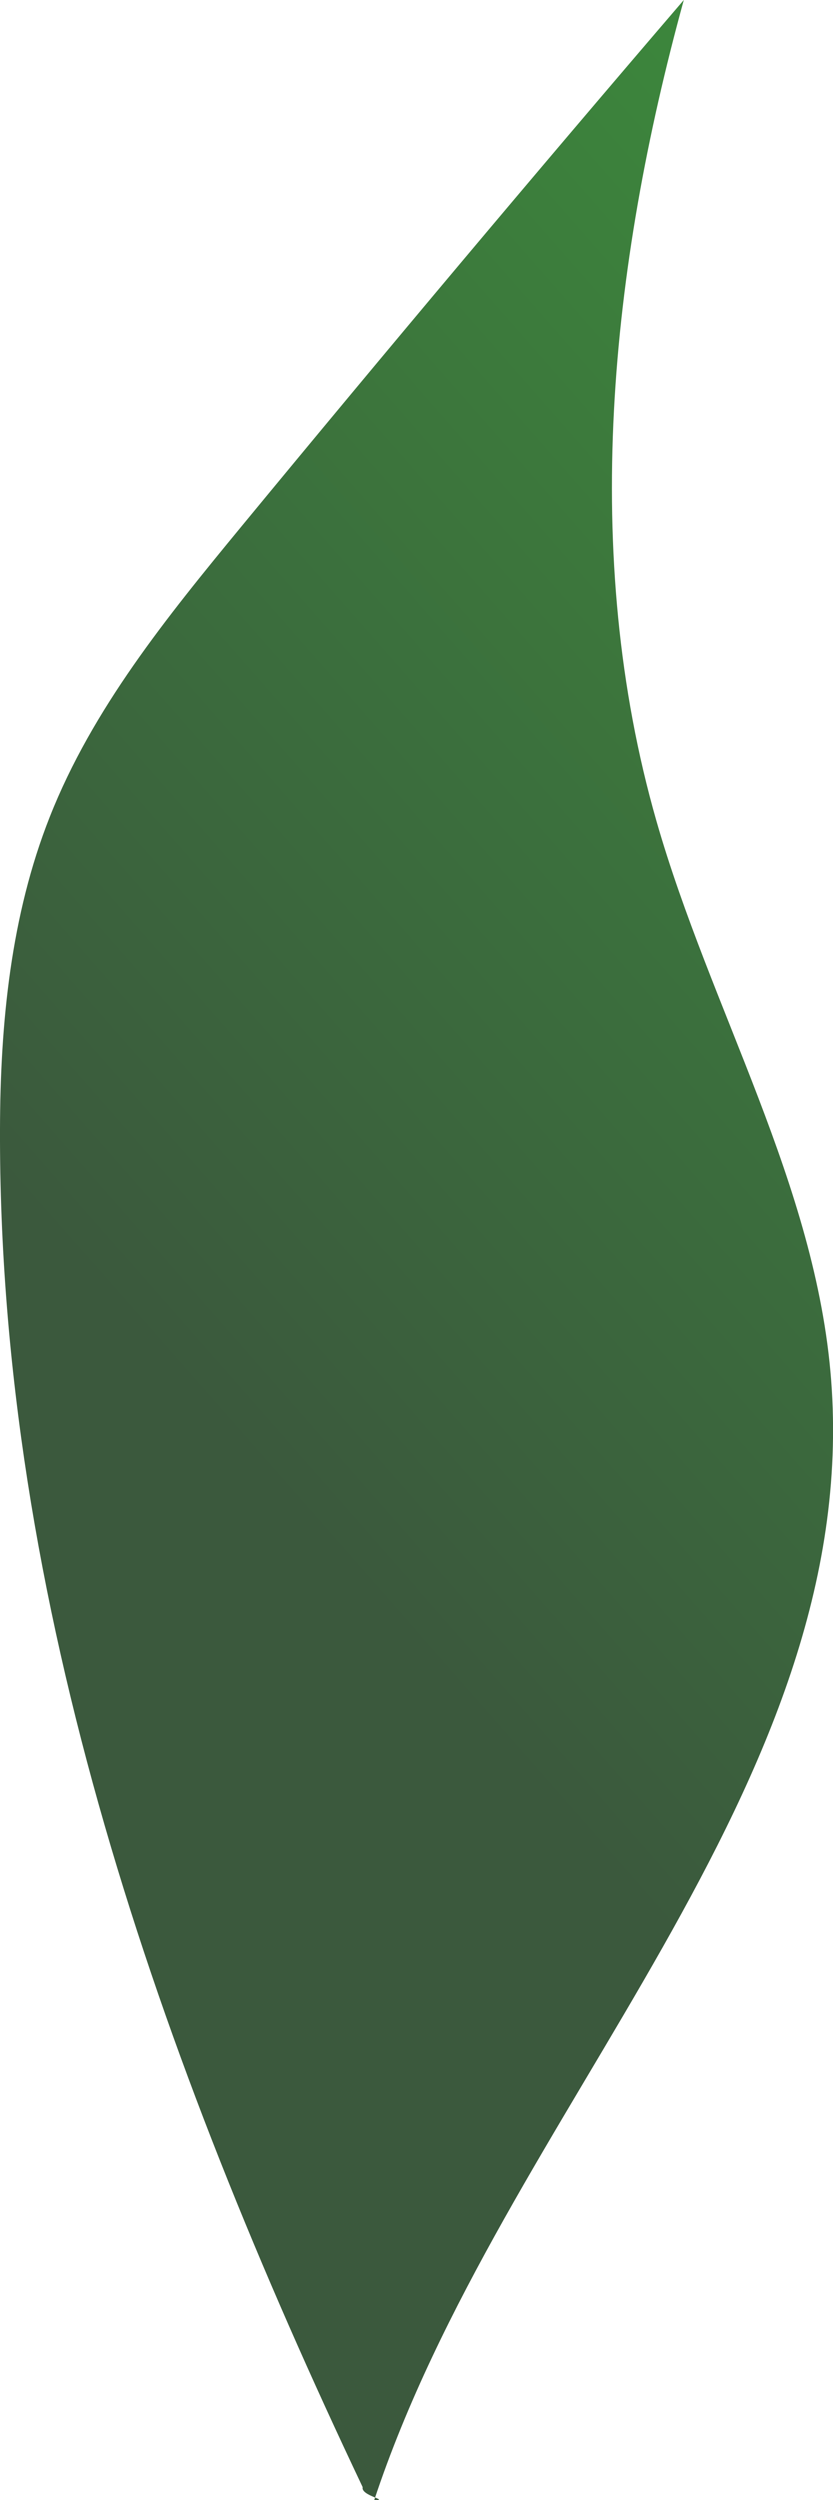 <?xml version="1.0" encoding="UTF-8"?><svg id="Layer_2" xmlns="http://www.w3.org/2000/svg" xmlns:xlink="http://www.w3.org/1999/xlink" viewBox="0 0 62.59 187.8"><defs><style>.cls-1{fill:url(#linear-gradient);}</style><linearGradient id="linear-gradient" x1="20.06" y1="111.34" x2="99.99" y2="41.08" gradientTransform="matrix(1, 0, 0, 1, 0, 0)" gradientUnits="userSpaceOnUse"><stop offset="0" stop-color="#3b593d"/><stop offset="1" stop-color="#3c8b3c"/></linearGradient></defs><g id="leaves-light"><path id="leaves-light-1000" class="cls-1" d="M28.12,187.8c9.66-29.15,36.68-53.52,34.33-84.14-1.13-14.67-9.08-27.85-13.13-42-5.73-20.02-3.46-41.58,2.06-61.66-11.23,13.1-22.33,26.31-33.3,39.62-5.54,6.73-11.14,13.63-14.34,21.74C.81,68.77,.02,76.85,0,84.82c-.1,35.61,11.98,69.83,27.25,102.01-.16,.65,2.07,.98,.87,.98Z"/></g></svg>